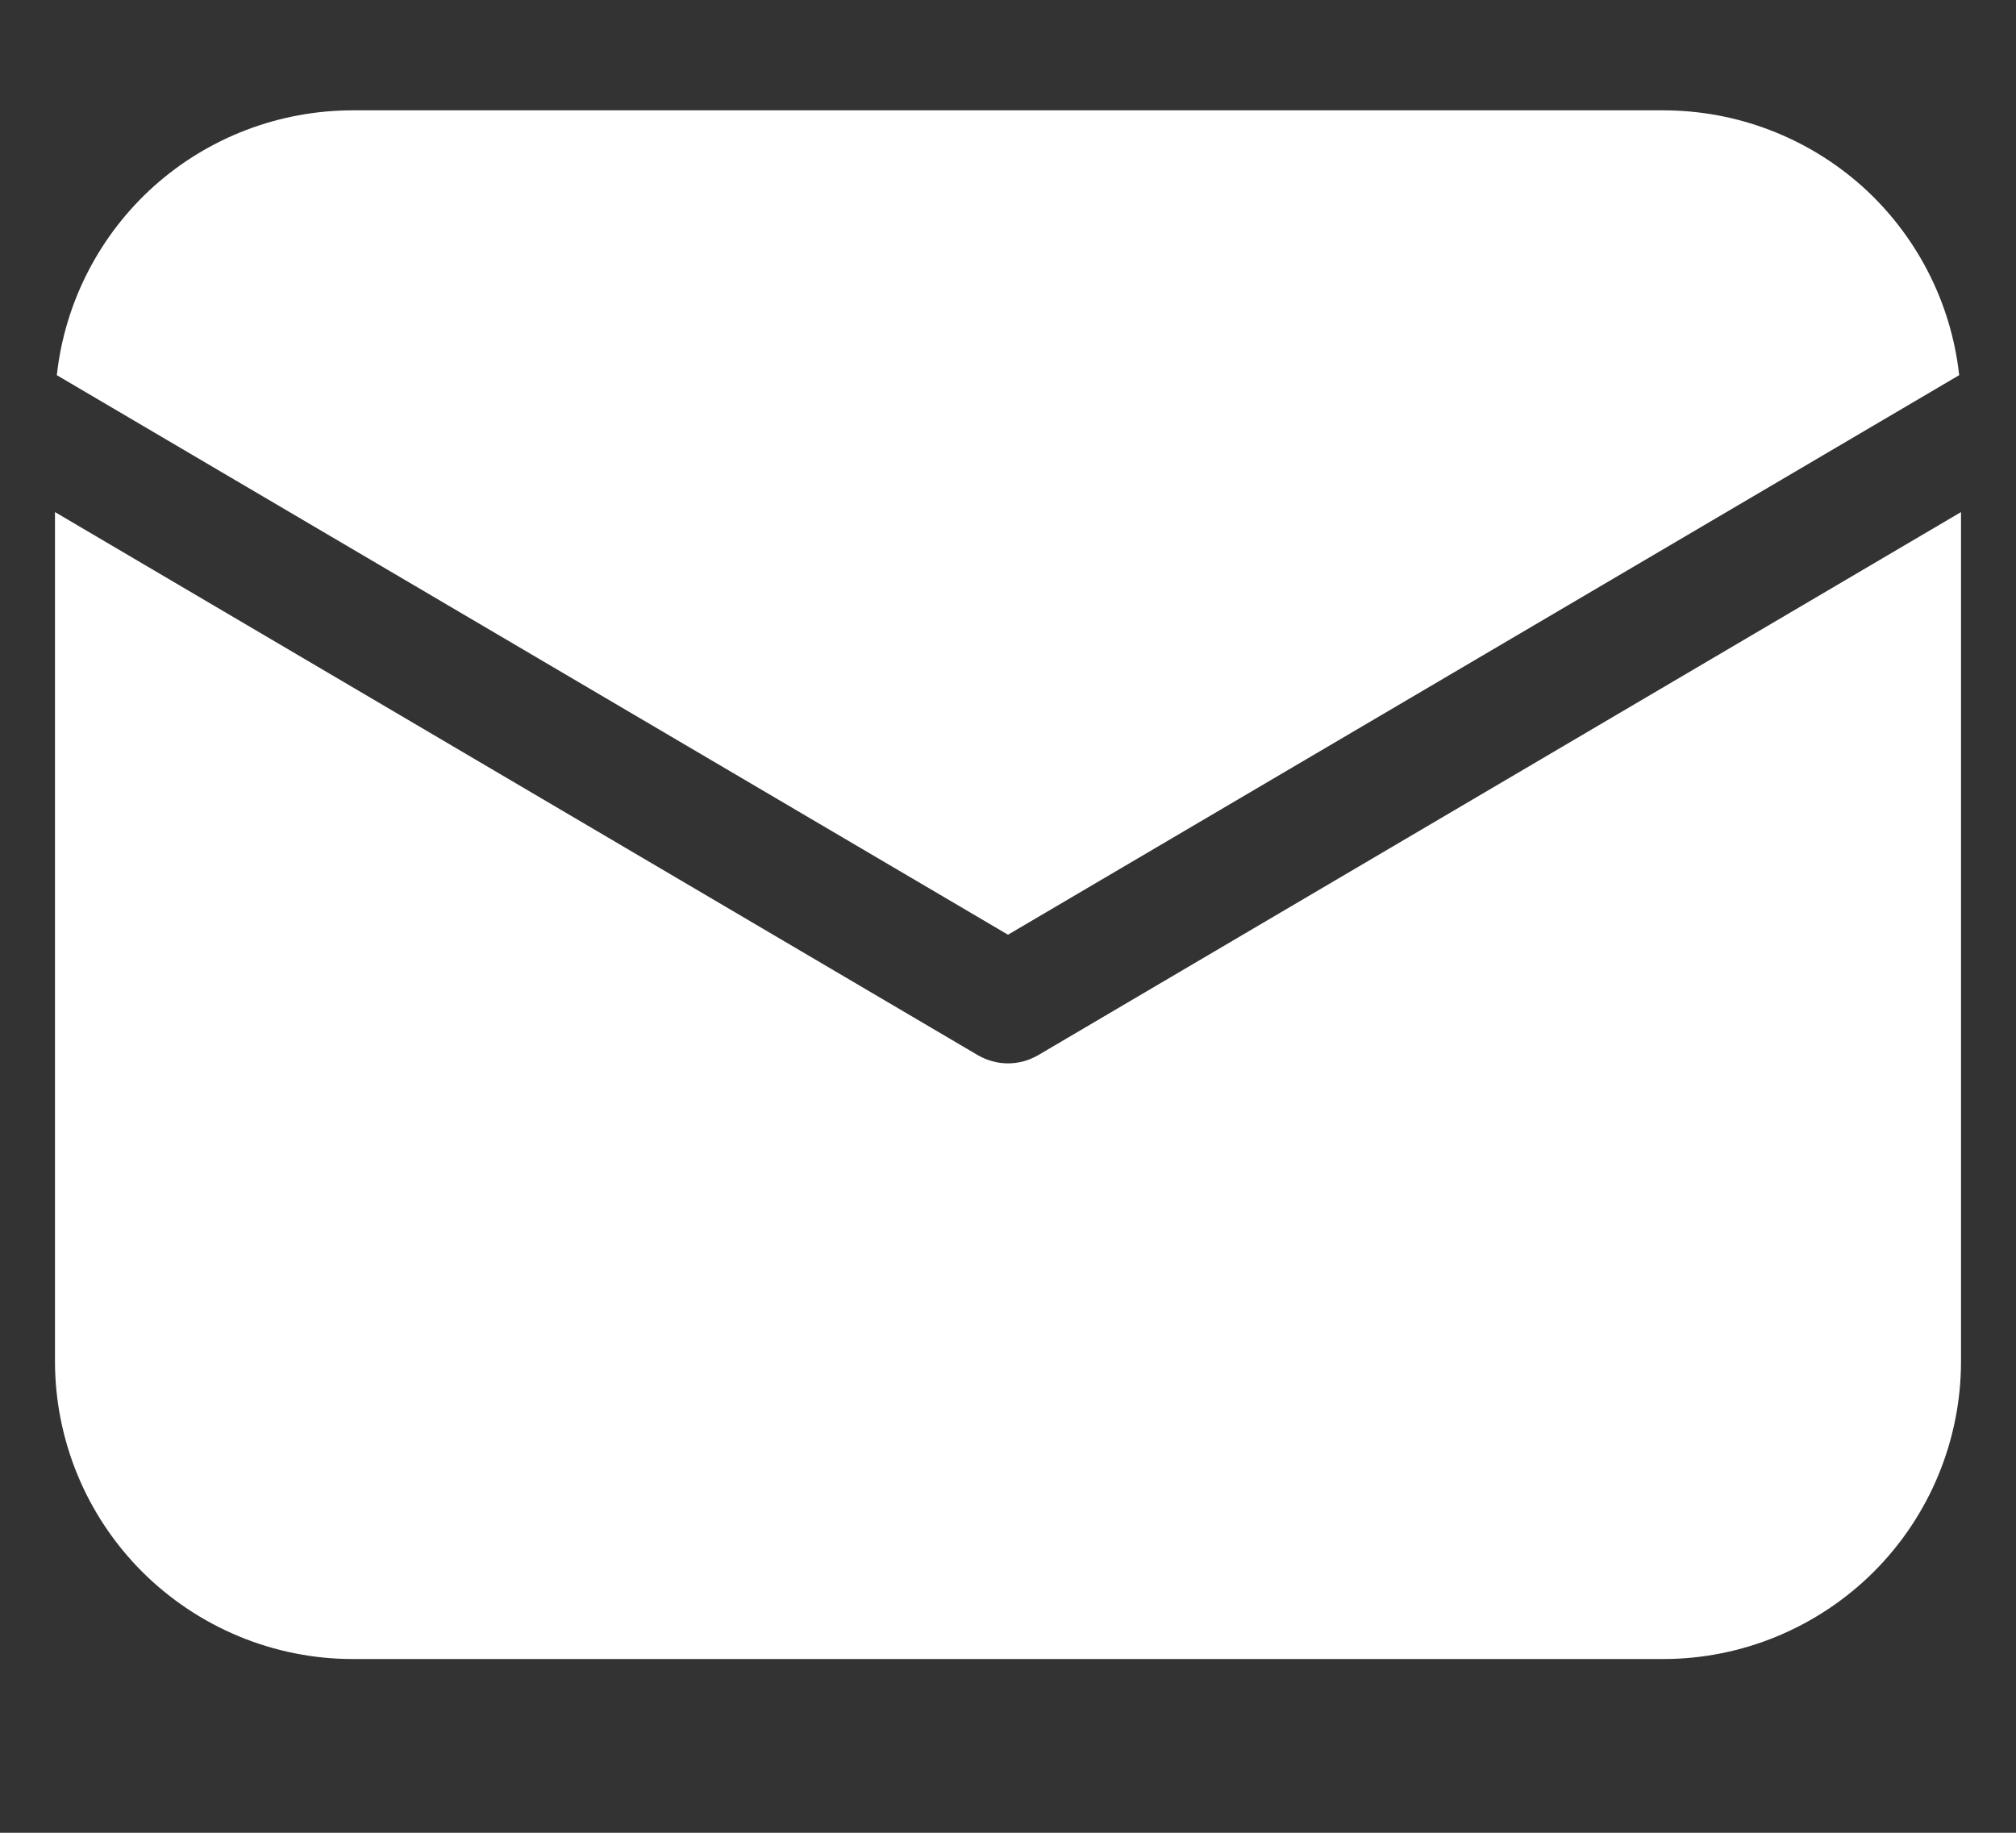 <svg width="11" height="10" viewBox="0 0 11 10" fill="none" xmlns="http://www.w3.org/2000/svg">
<rect x="0" y="0" width="11" height="10" fill="#333333" stroke="none"/>
<path d="M10.7 2.794V7.427C10.7 7.858 10.529 8.271 10.224 8.576C9.919 8.88 9.506 9.052 9.075 9.052H1.925C1.494 9.052 1.081 8.88 0.776 8.576C0.471 8.271 0.3 7.858 0.3 7.427V2.794L5.335 5.757C5.385 5.786 5.442 5.802 5.5 5.802C5.558 5.802 5.615 5.786 5.665 5.757L10.7 2.794ZM9.075 0.602C9.475 0.602 9.86 0.749 10.159 1.015C10.457 1.282 10.646 1.649 10.69 2.047L5.5 5.1L0.31 2.047C0.354 1.649 0.543 1.282 0.841 1.015C1.139 0.749 1.525 0.602 1.925 0.602H9.075Z" fill="white"/>
</svg>
